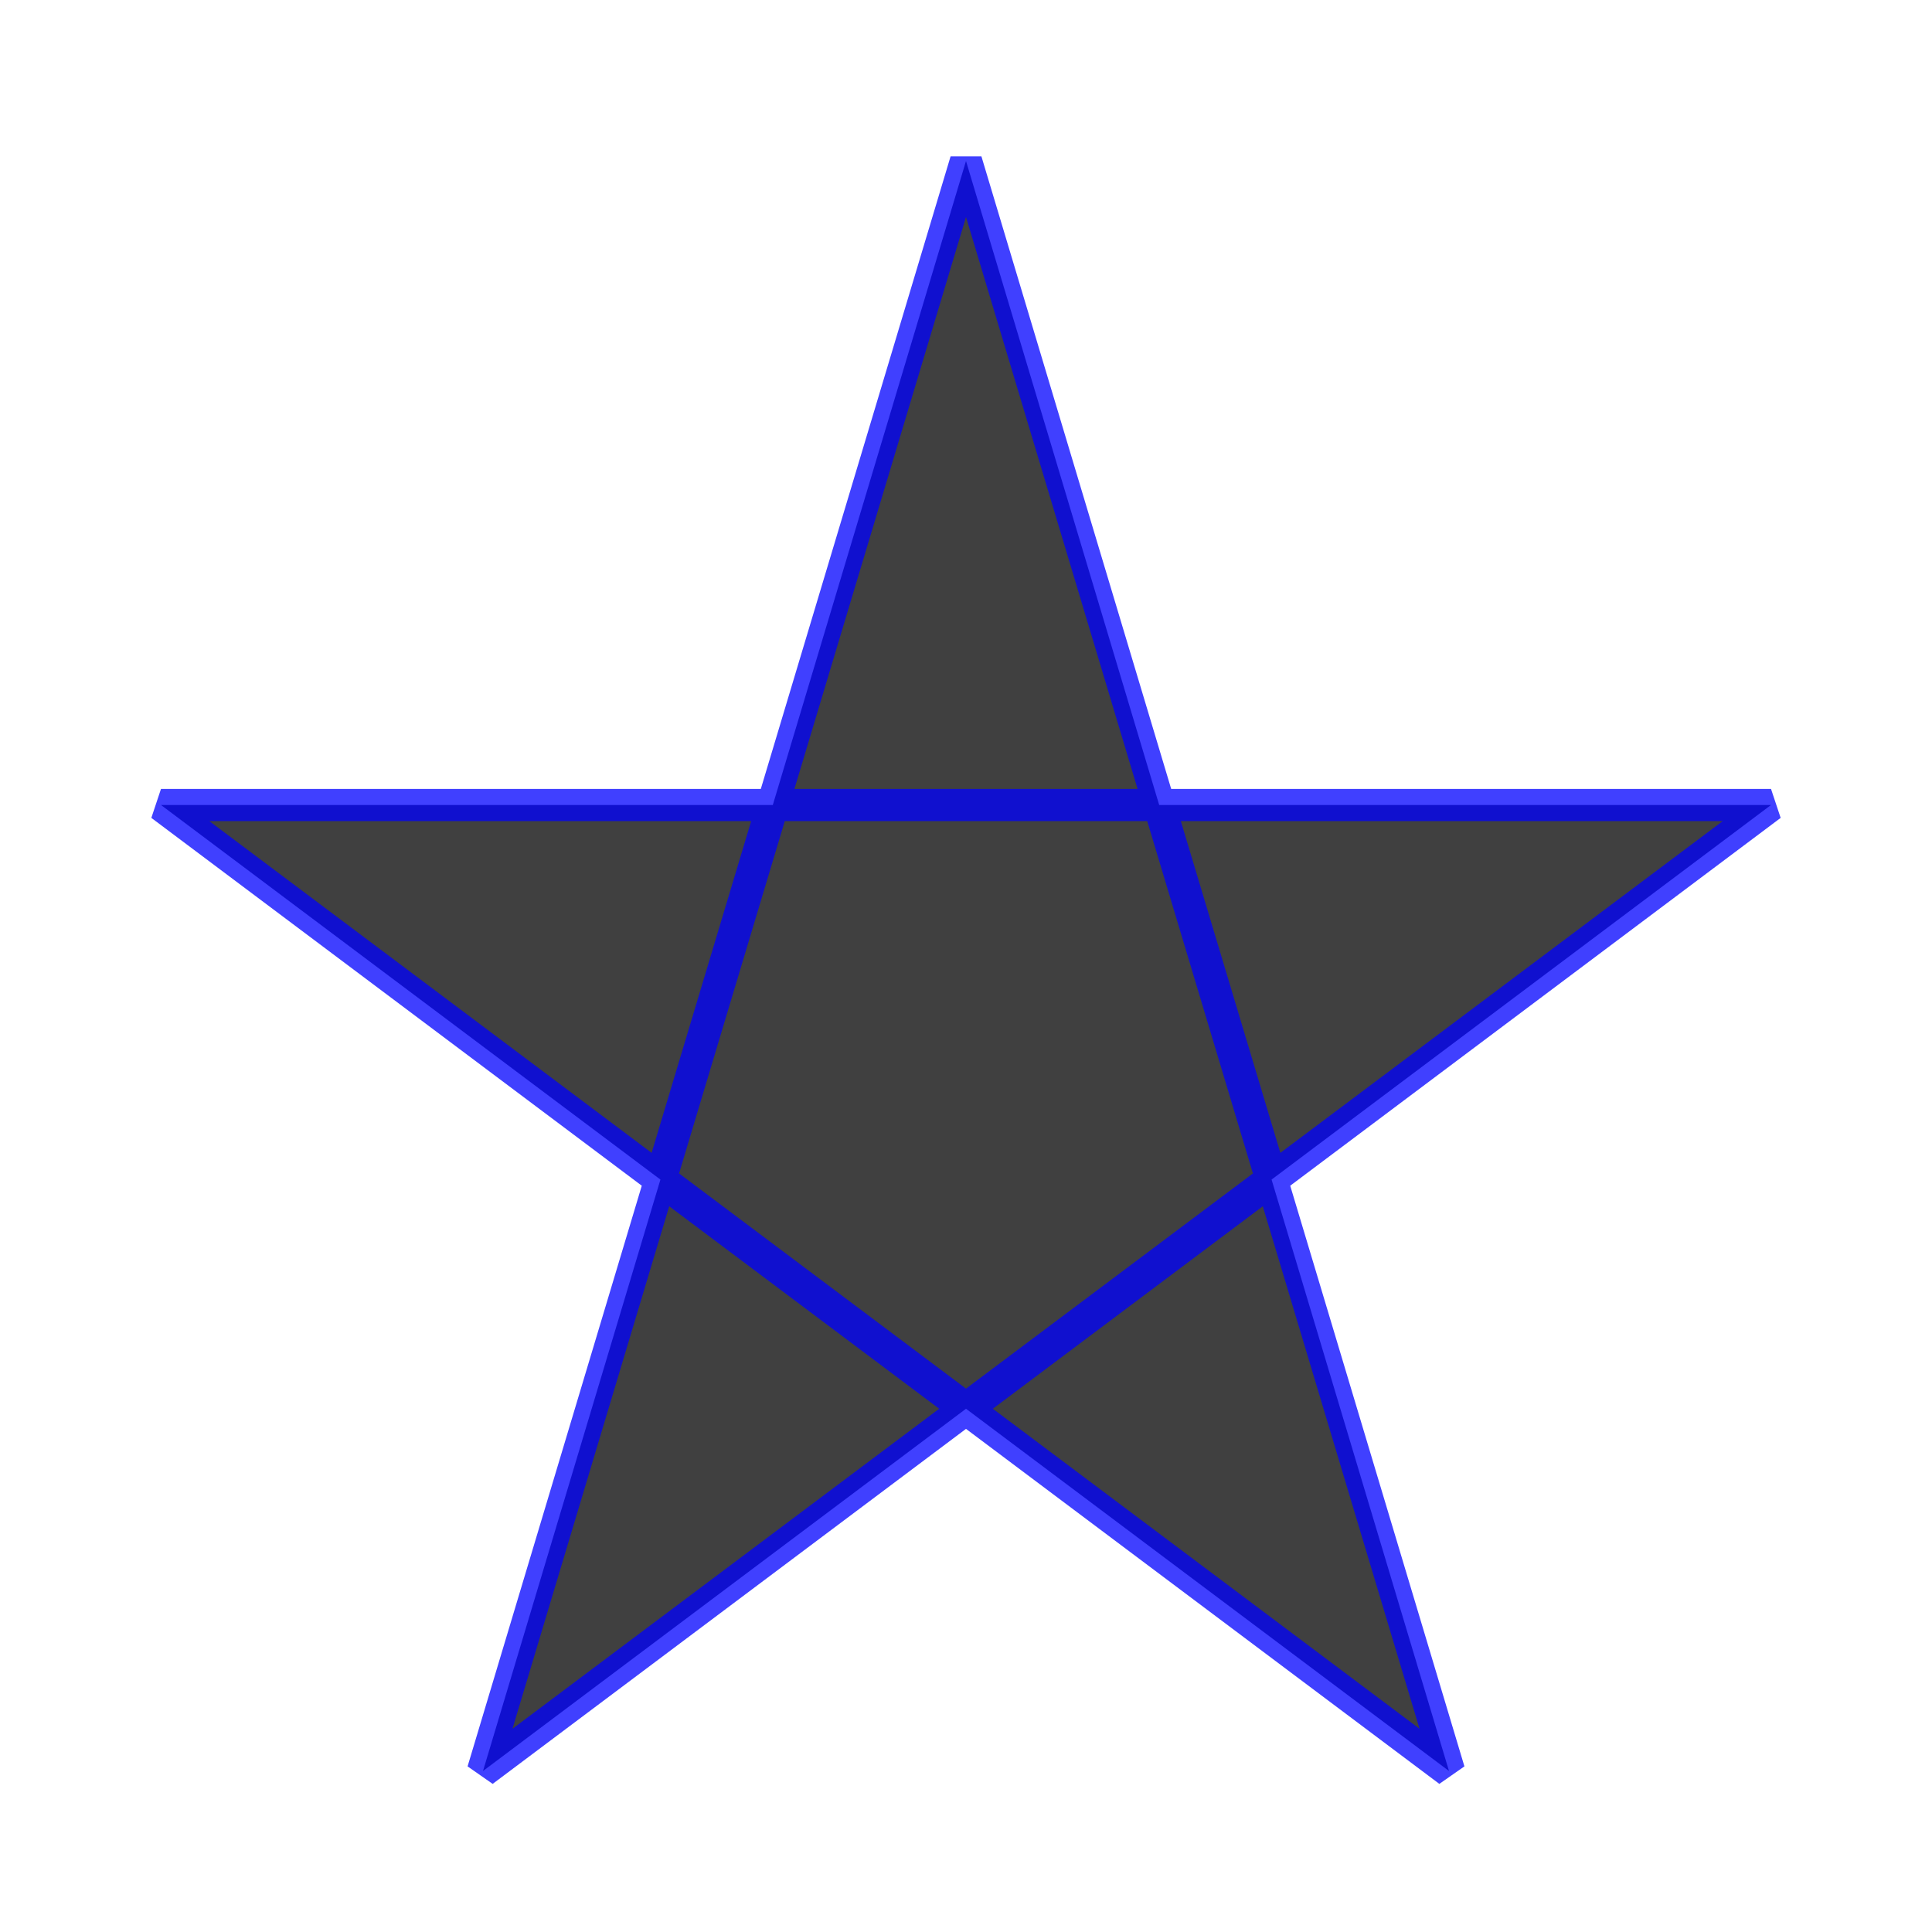 <svg width="120" height="120" viewBox="0 0 120 120"
    xmlns="http://www.w3.org/2000/svg">
  <polygon points="60,10 90,110 10,50 110,50 30,110"
    stroke="blue" stroke-linejoin="bevel" stroke-width="2" stroke-opacity="0.75"
	fill="black" fill-rule="nonzero" fill-opacity="0.75"/>
</svg>
